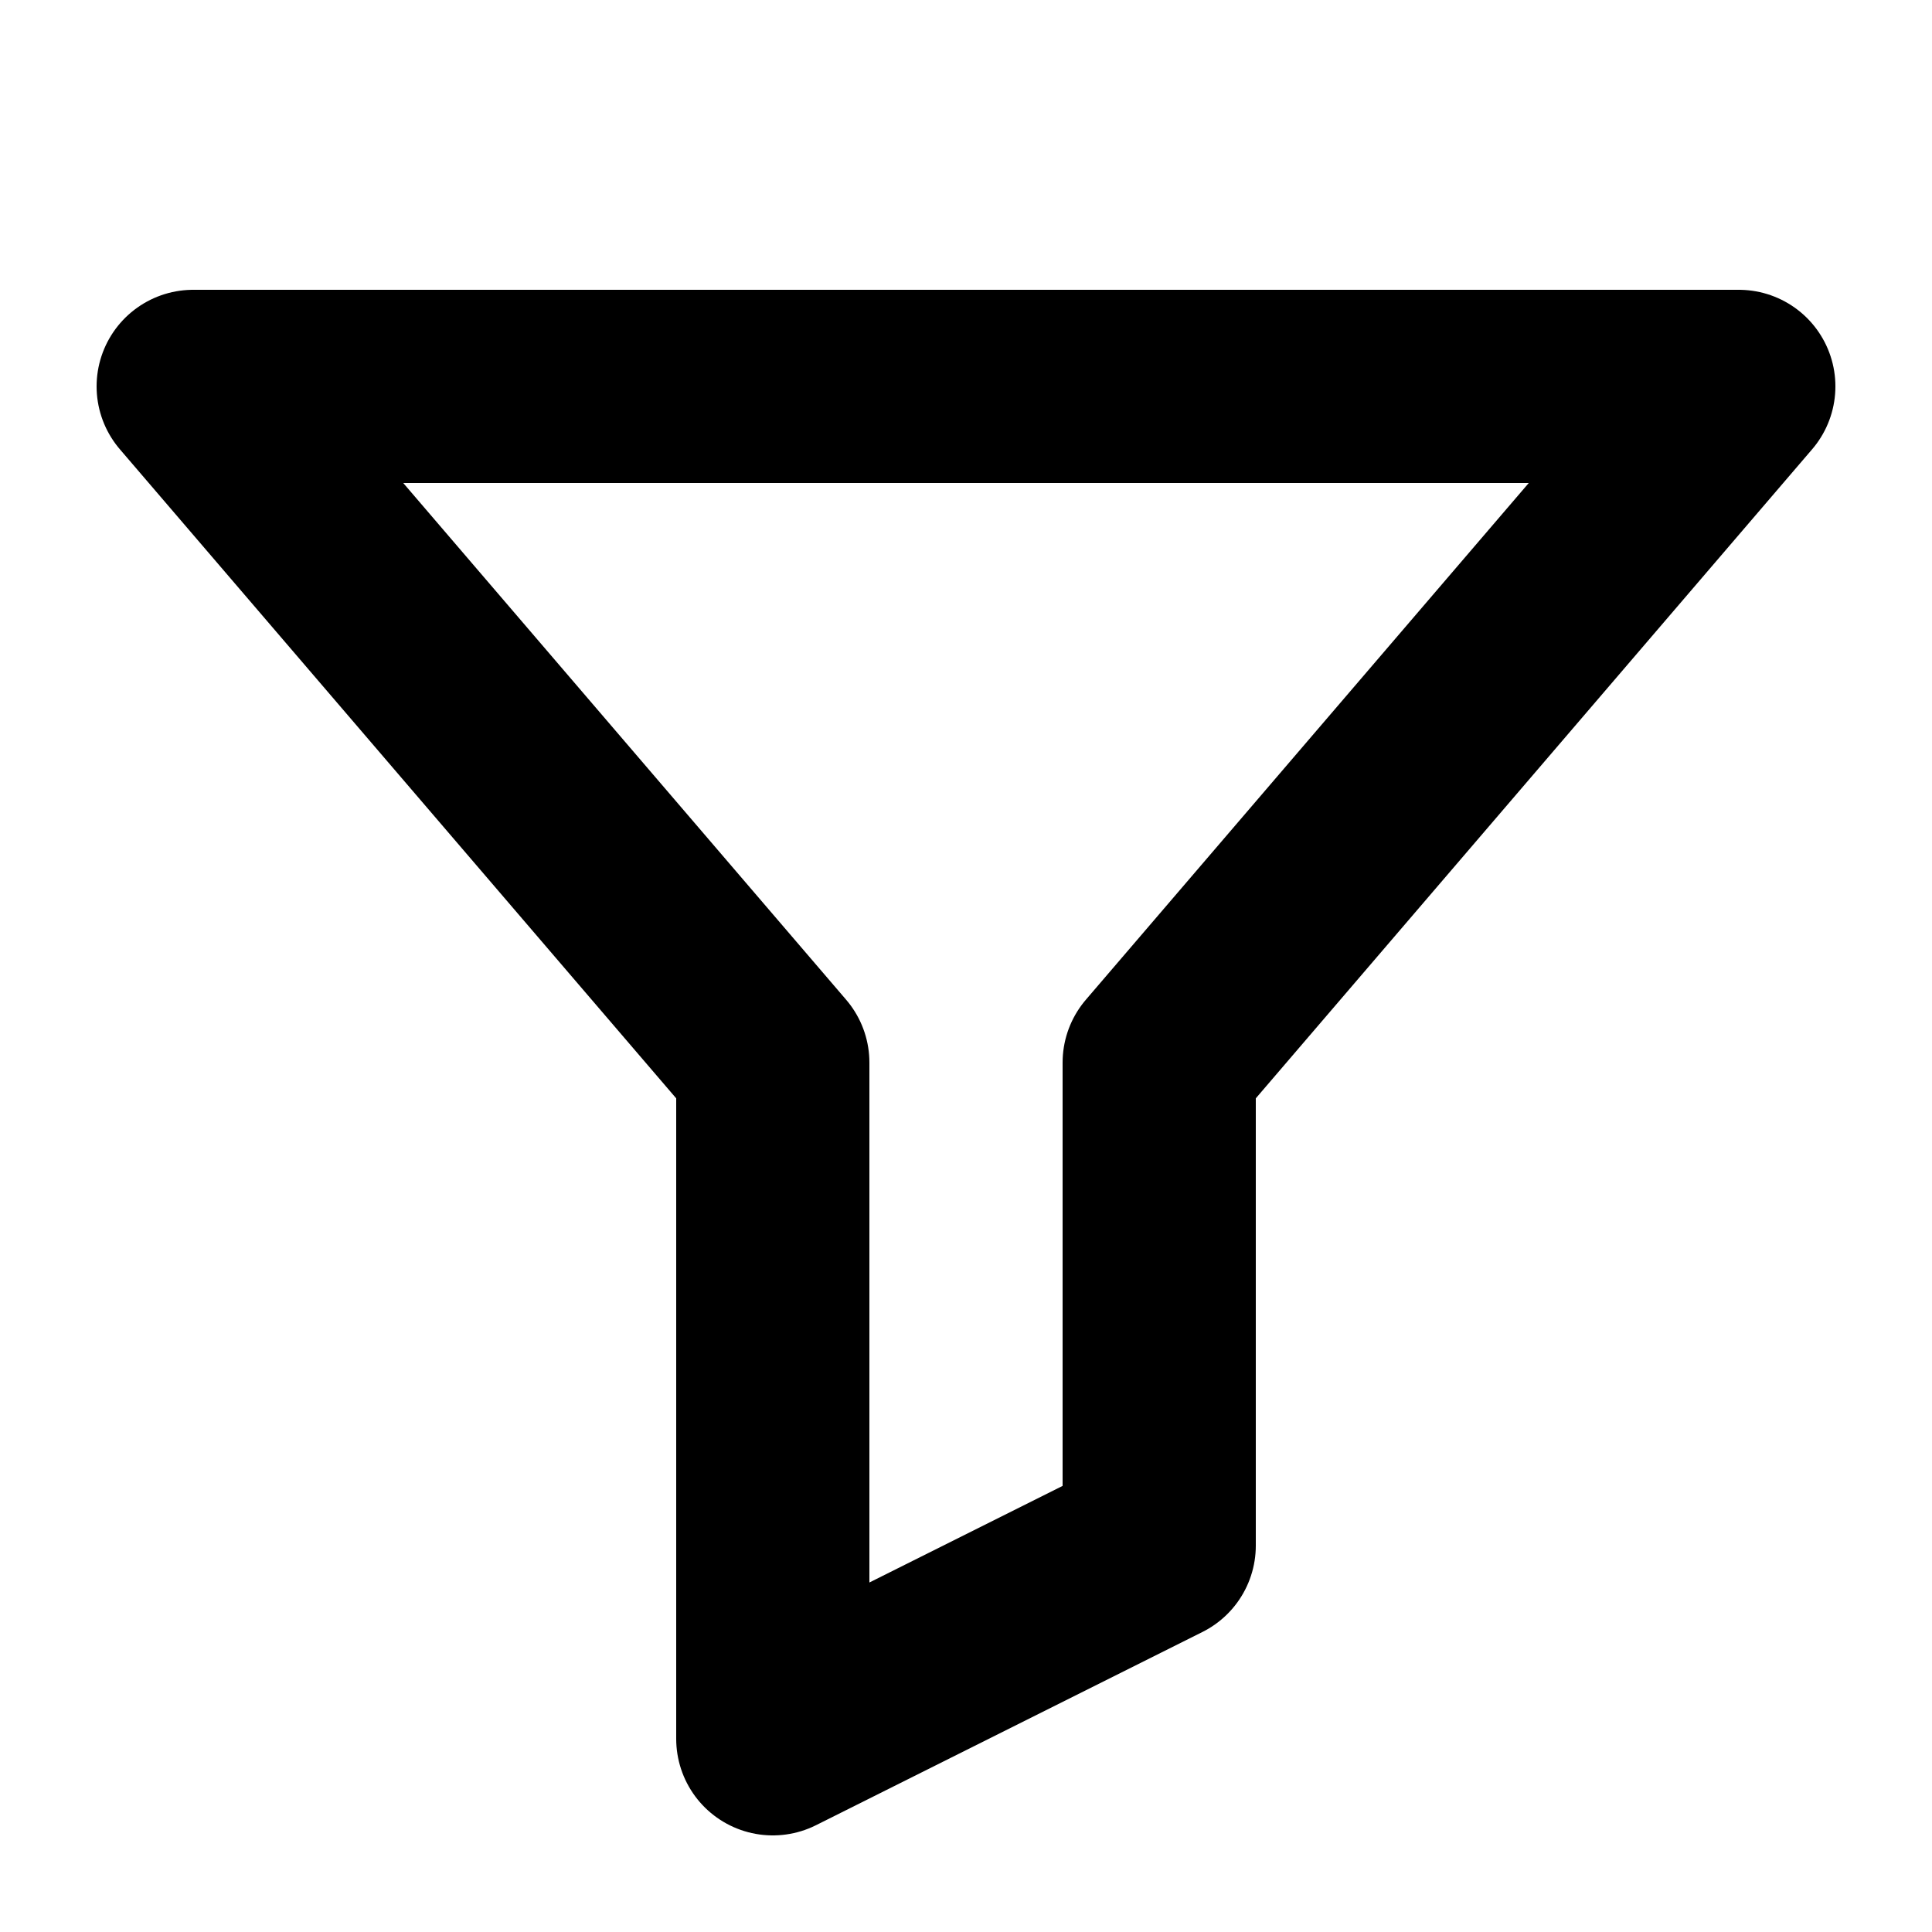 <svg width="20" height="20" viewBox="0 0 20 20" fill="none" xmlns="http://www.w3.org/2000/svg">
  <path d="M2 4H18L12 11V16L8 18V11L2 4Z" stroke="currentColor" stroke-width="2" stroke-linecap="round" stroke-linejoin="round"/>
</svg>